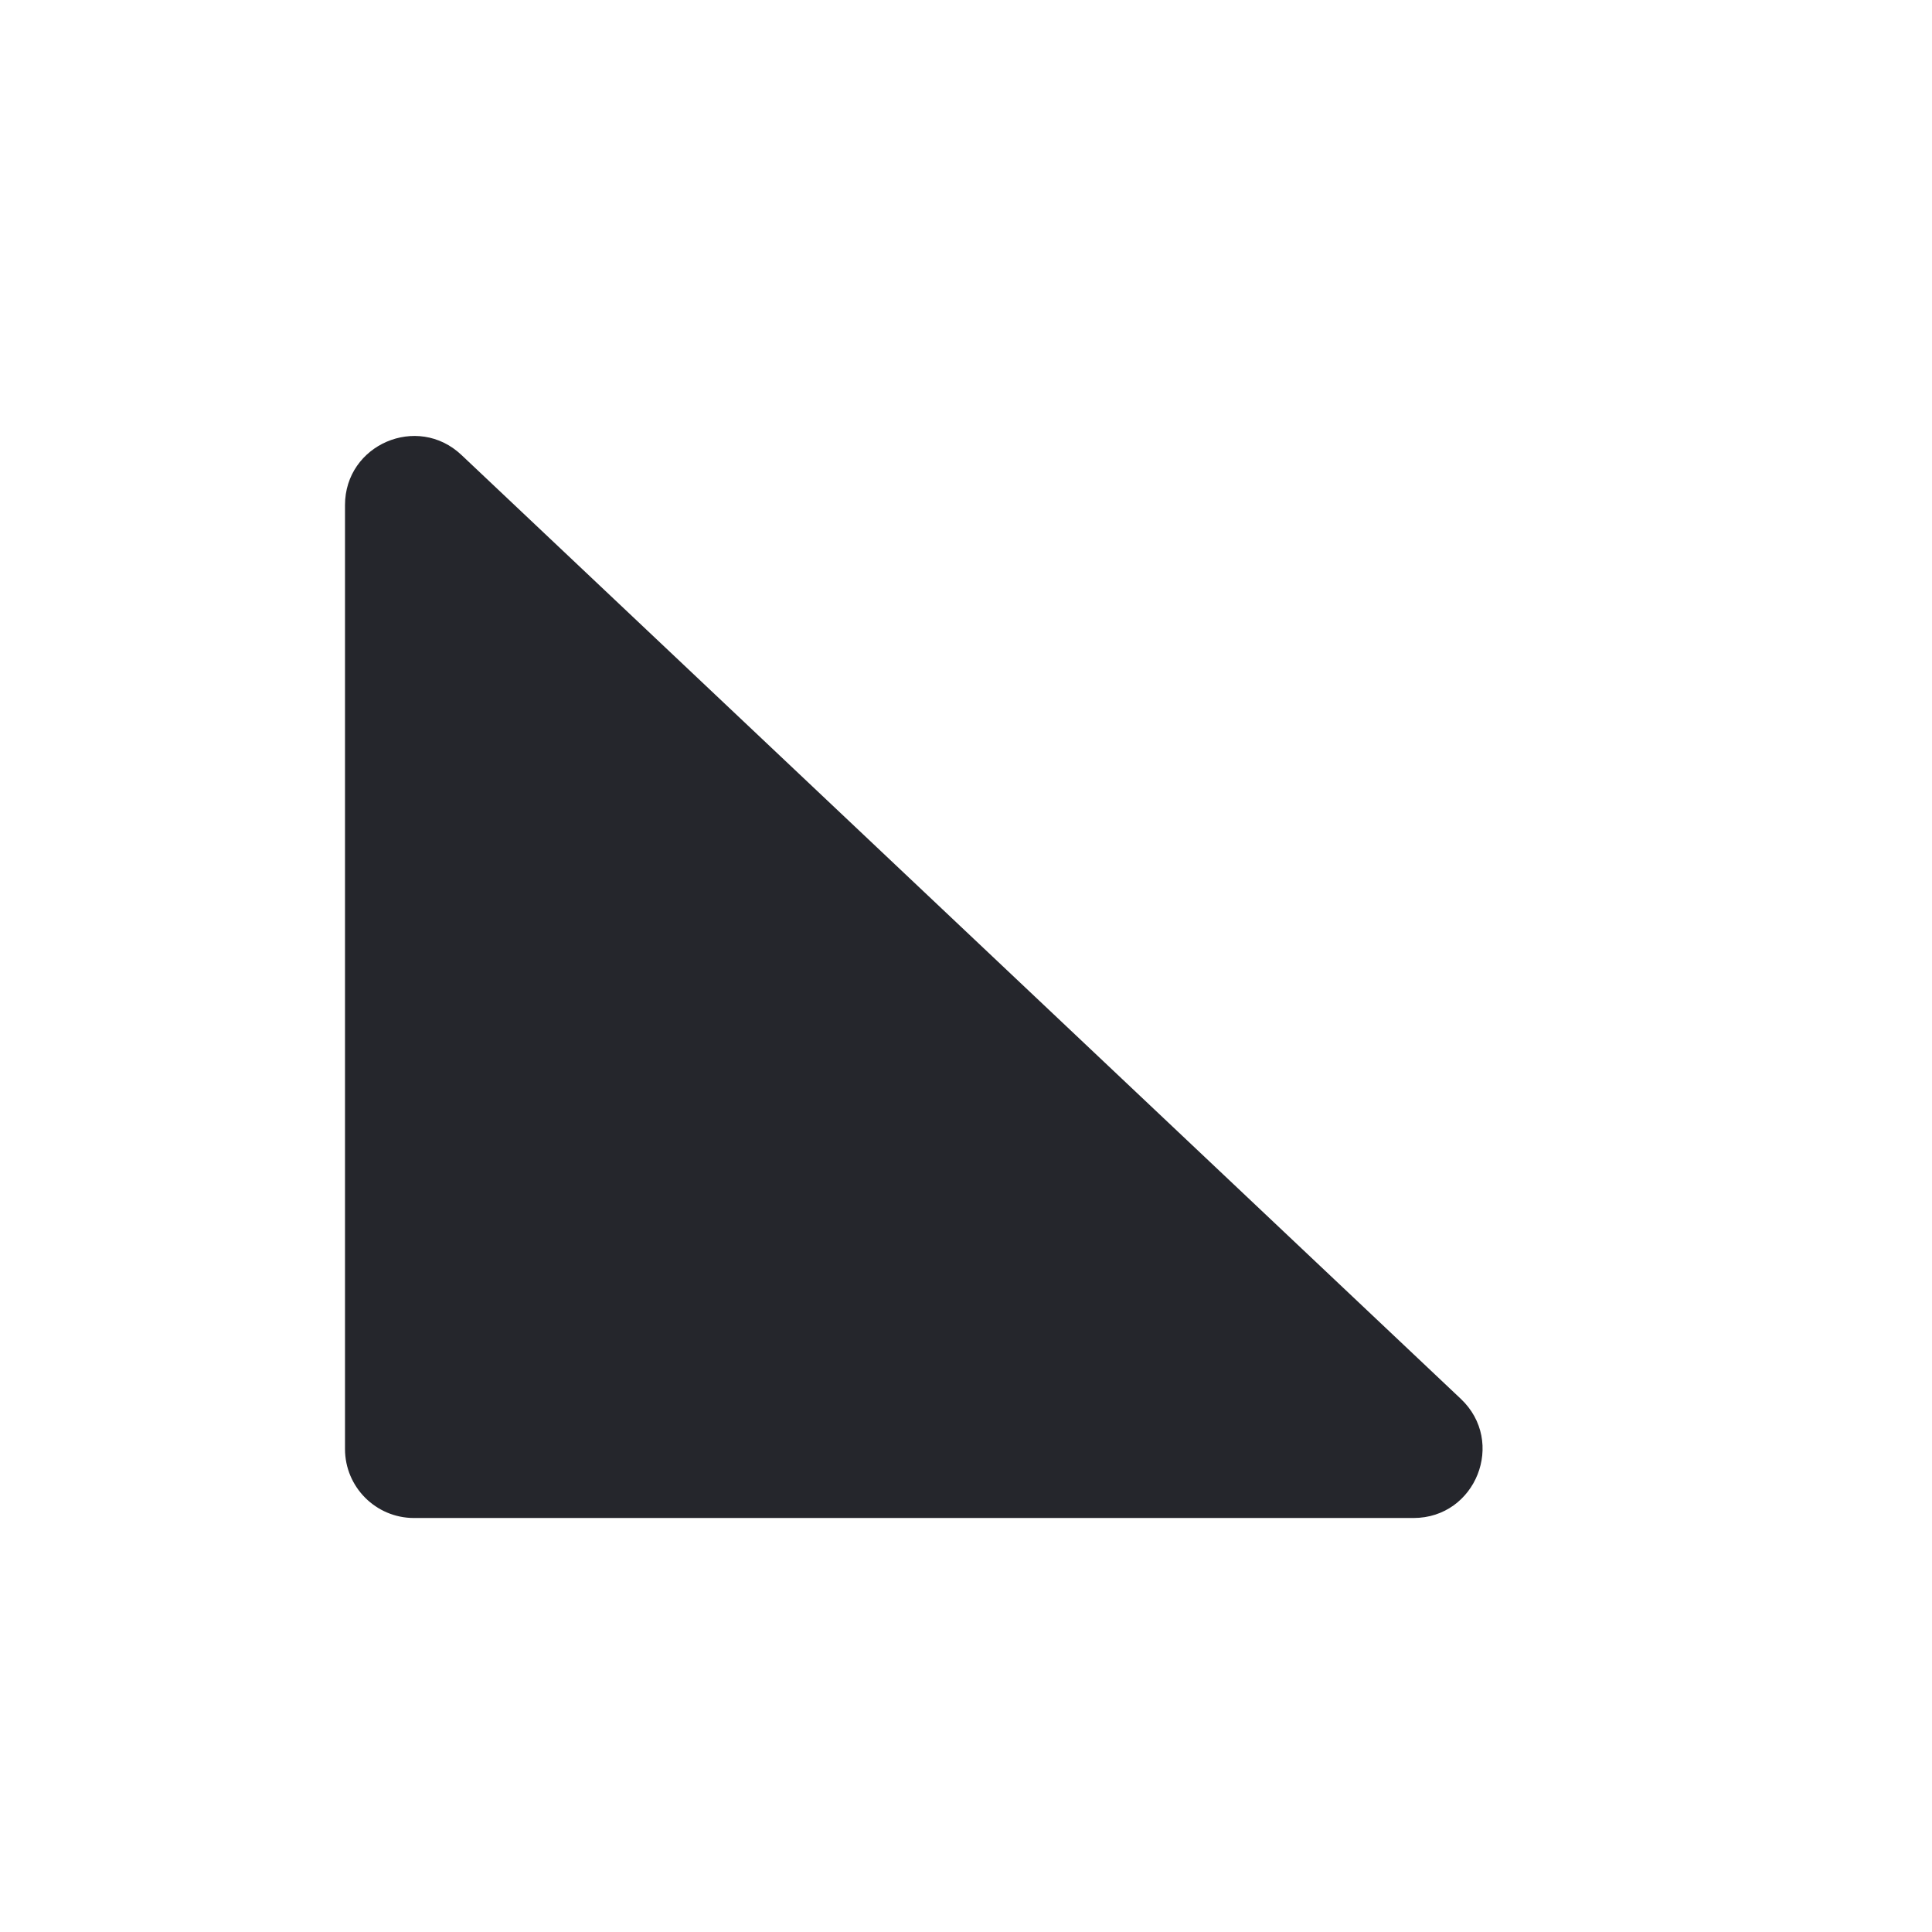 <svg xmlns="http://www.w3.org/2000/svg" width="28" height="28" viewBox="0 0 28 28" fill="none">
  <path d="M5 21V7.32C5 6.443 6.049 5.991 6.687 6.593L21.171 20.273C21.829 20.894 21.39 22 20.485 22H6C5.448 22 5 21.552 5 21Z" fill="#25262C"/>
</svg>
